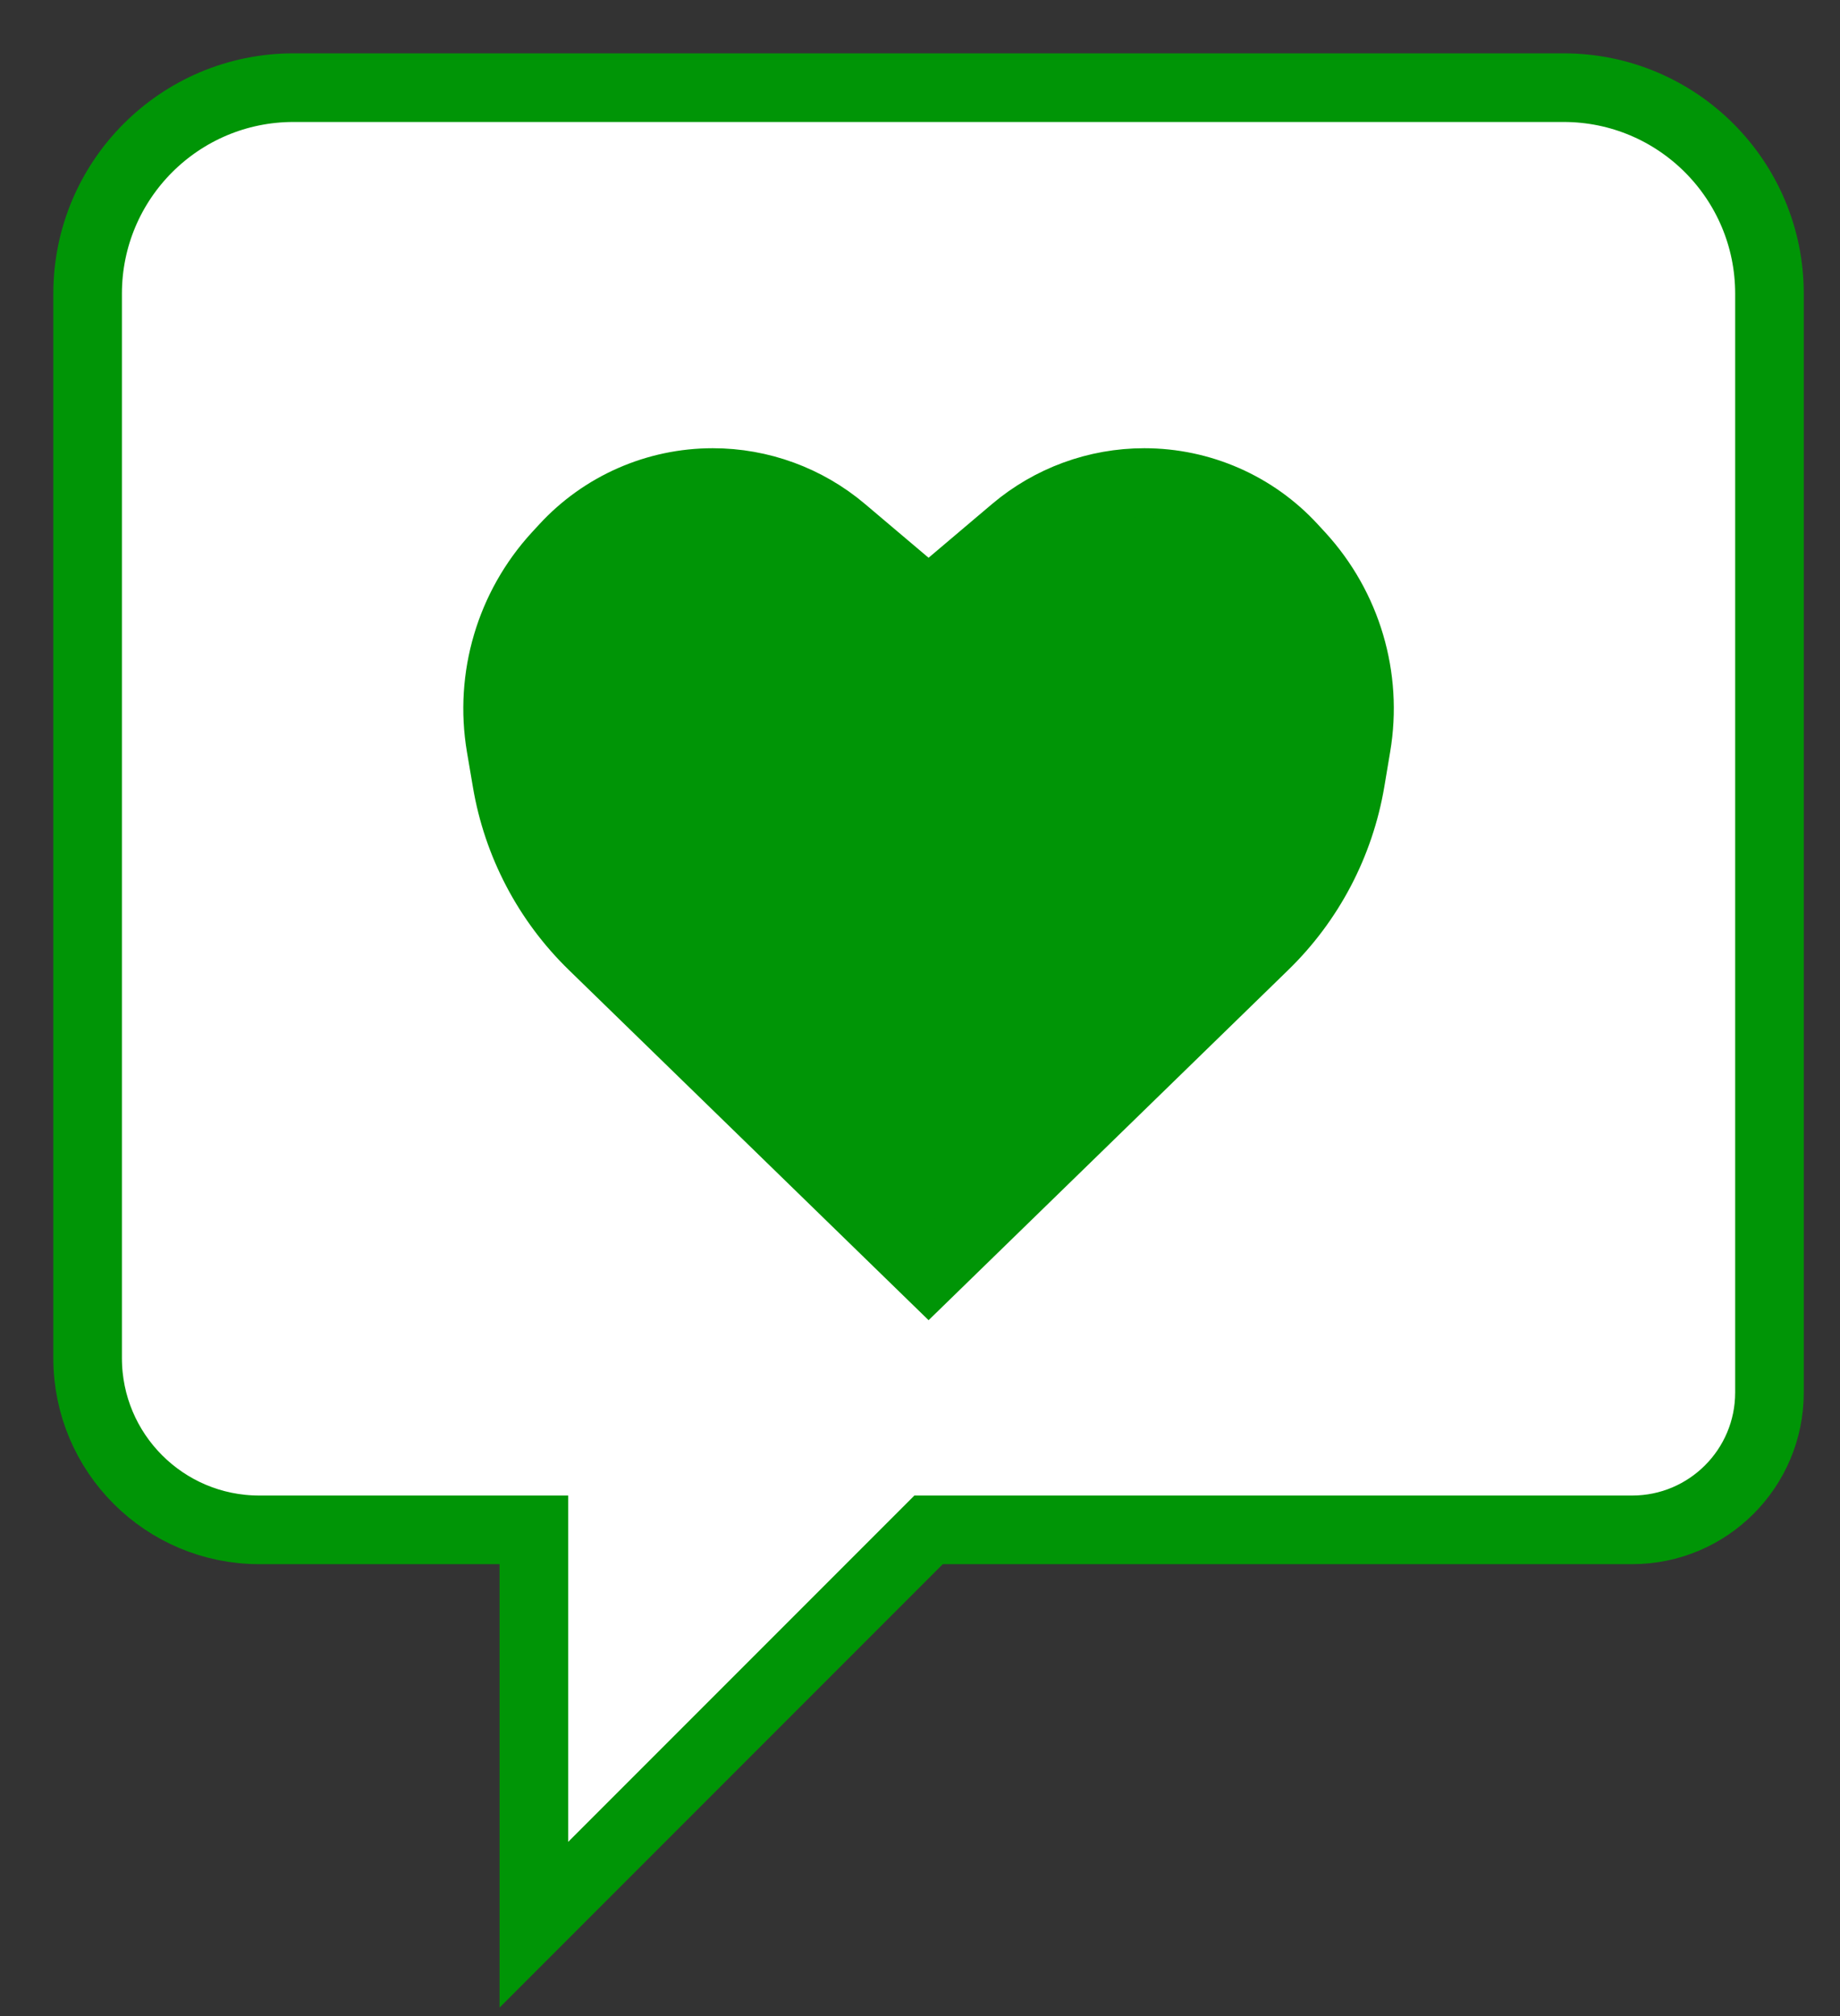 <svg width="21" height="23" viewBox="0 0 21 23" fill="none" xmlns="http://www.w3.org/2000/svg">
<rect x="0" y="0" width="21" height="23" fill="#333333" stroke="none"/>
<path d="M10.598 17.453H18.628C19.494 17.453 20.195 16.751 20.195 15.886V9.226V3.35C20.195 2.052 19.143 1 17.845 1H10.598H3.35C2.052 1 1 2.052 1 3.35V9.226V15.494C1 16.576 1.877 17.453 2.959 17.453H6.093V21.958L10.598 17.453Z" fill="white" stroke="#009506" stroke-width="0.783"/>
<path d="M11.575 6.049L10.598 6.876L9.62 6.049C9.205 5.698 8.679 5.505 8.135 5.505C7.492 5.505 6.878 5.774 6.442 6.248L6.359 6.338C5.82 6.925 5.583 7.727 5.715 8.512L5.783 8.912C5.903 9.625 6.247 10.282 6.766 10.786L10.598 14.515L14.429 10.786C14.948 10.282 15.292 9.625 15.413 8.912L15.48 8.512C15.613 7.727 15.375 6.925 14.836 6.338L14.753 6.248C14.318 5.774 13.704 5.505 13.06 5.505C12.516 5.505 11.99 5.698 11.575 6.049Z" fill="#009506" stroke="#009506" stroke-width="0.783"/>
</svg>
